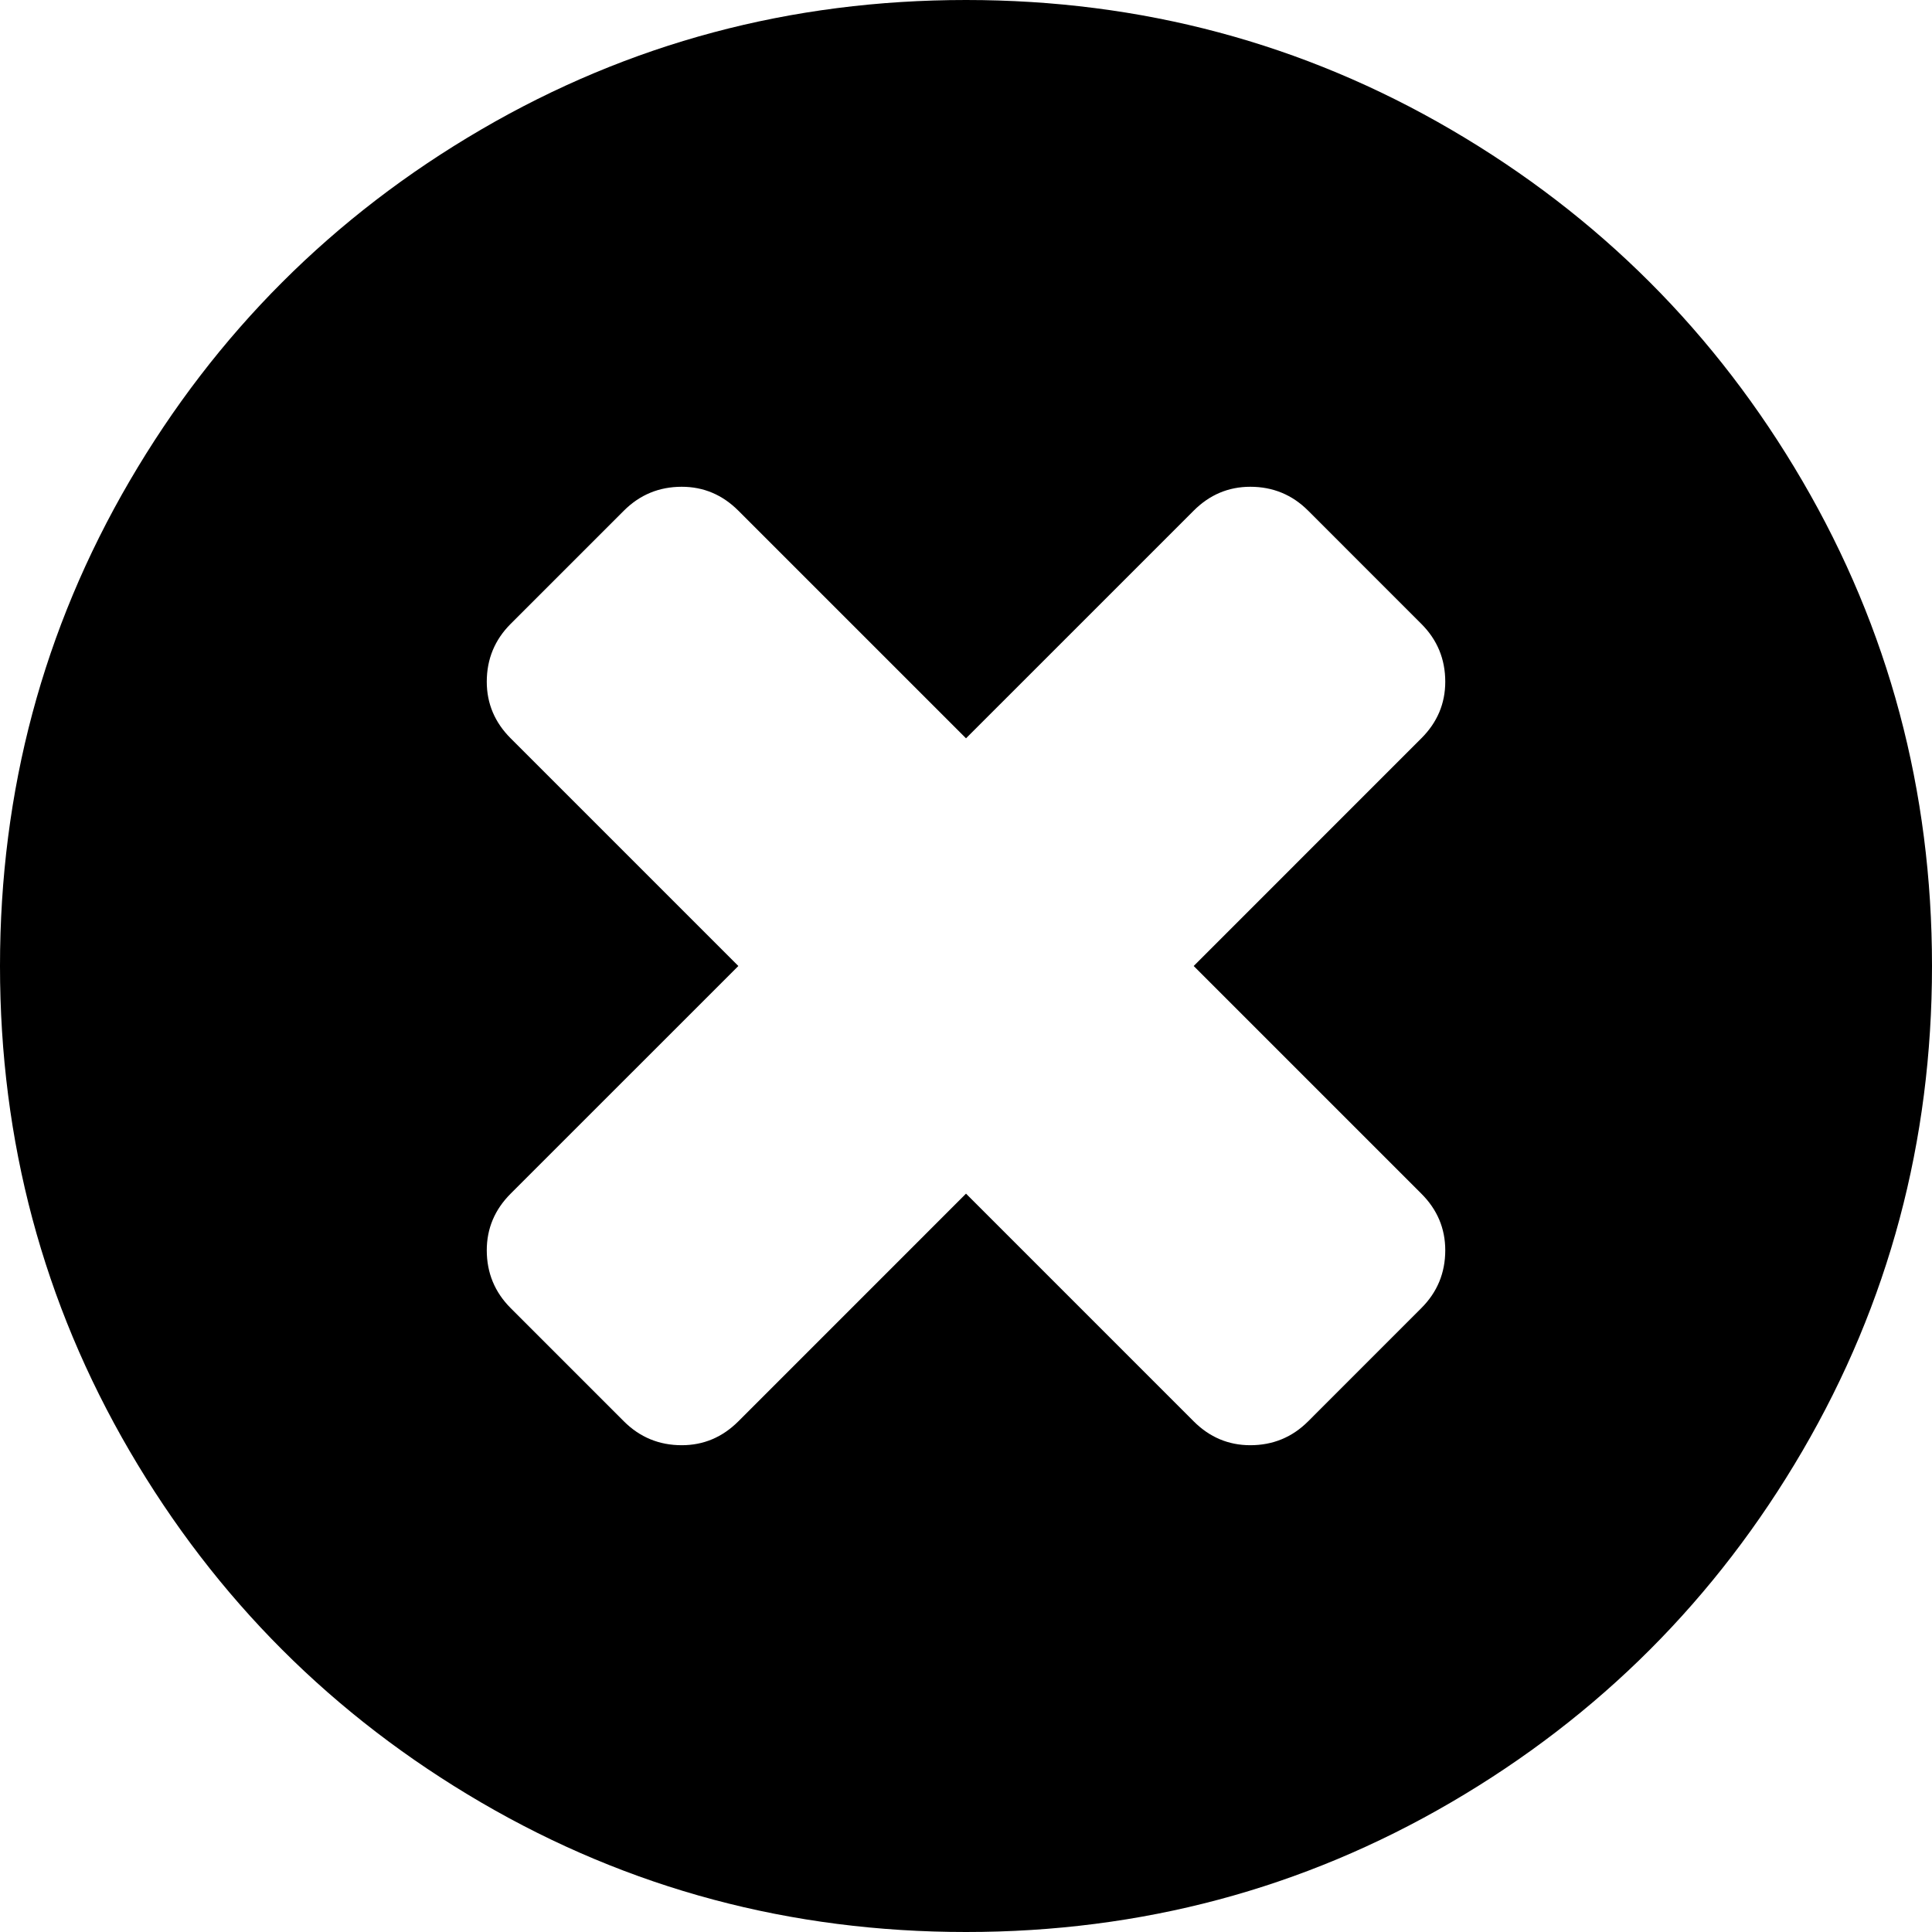 <svg width="125" height="125" viewBox="0 0 125 125" version="1.1" xmlns="http://www.w3.org/2000/svg" xmlns:xlink="http://www.w3.org/1999/xlink">
<title>Vector</title>
<desc>Created using Figma</desc>
<g id="Canvas" transform="translate(-12788 -3425)">
<g id="Vector">
<use xlink:href="#path0_fill" transform="translate(12788 3425)" fill="#000000"/>
</g>
</g>
<defs>
<path id="path0_fill" d="M 116.62 31.127C 111.031 21.552 103.45 13.971 93.874 8.382C 84.297 2.794 73.842 0 62.502 0C 51.163 0 40.705 2.794 31.129 8.382C 21.553 13.97 13.972 21.551 8.383 31.127C 2.794 40.704 0 51.162 0 62.5C 0 73.839 2.795 84.295 8.382 93.872C 13.971 103.447 21.552 111.028 31.128 116.618C 40.705 122.206 51.162 125 62.501 125C 73.84 125 84.298 122.206 93.874 116.618C 103.449 111.03 111.03 103.447 116.619 93.872C 122.207 84.296 125 73.838 125 62.5C 125 51.16 122.207 40.702 116.62 31.127ZM 91.96 77.229C 92.992 78.258 93.508 79.482 93.508 80.892C 93.508 82.356 92.992 83.604 91.96 84.634L 84.637 91.96C 83.607 92.99 82.358 93.505 80.893 93.505C 79.483 93.505 78.26 92.99 77.231 91.96L 62.501 77.229L 47.771 91.96C 46.74 92.99 45.52 93.505 44.109 93.505C 42.644 93.505 41.396 92.99 40.365 91.96L 33.04 84.634C 32.01 83.604 31.494 82.356 31.494 80.892C 31.494 79.482 32.01 78.259 33.04 77.229L 47.771 62.5L 33.04 47.769C 32.01 46.74 31.494 45.518 31.494 44.108C 31.494 42.642 32.01 41.395 33.04 40.364L 40.365 33.04C 41.396 32.01 42.644 31.494 44.109 31.494C 45.52 31.494 46.74 32.01 47.771 33.04L 62.501 47.769L 77.231 33.04C 78.26 32.01 79.482 31.494 80.893 31.494C 82.358 31.494 83.607 32.01 84.637 33.04L 91.96 40.364C 92.992 41.395 93.508 42.642 93.508 44.108C 93.508 45.518 92.992 46.74 91.96 47.769L 77.231 62.5L 91.96 77.229Z"/>
</defs>
</svg>
